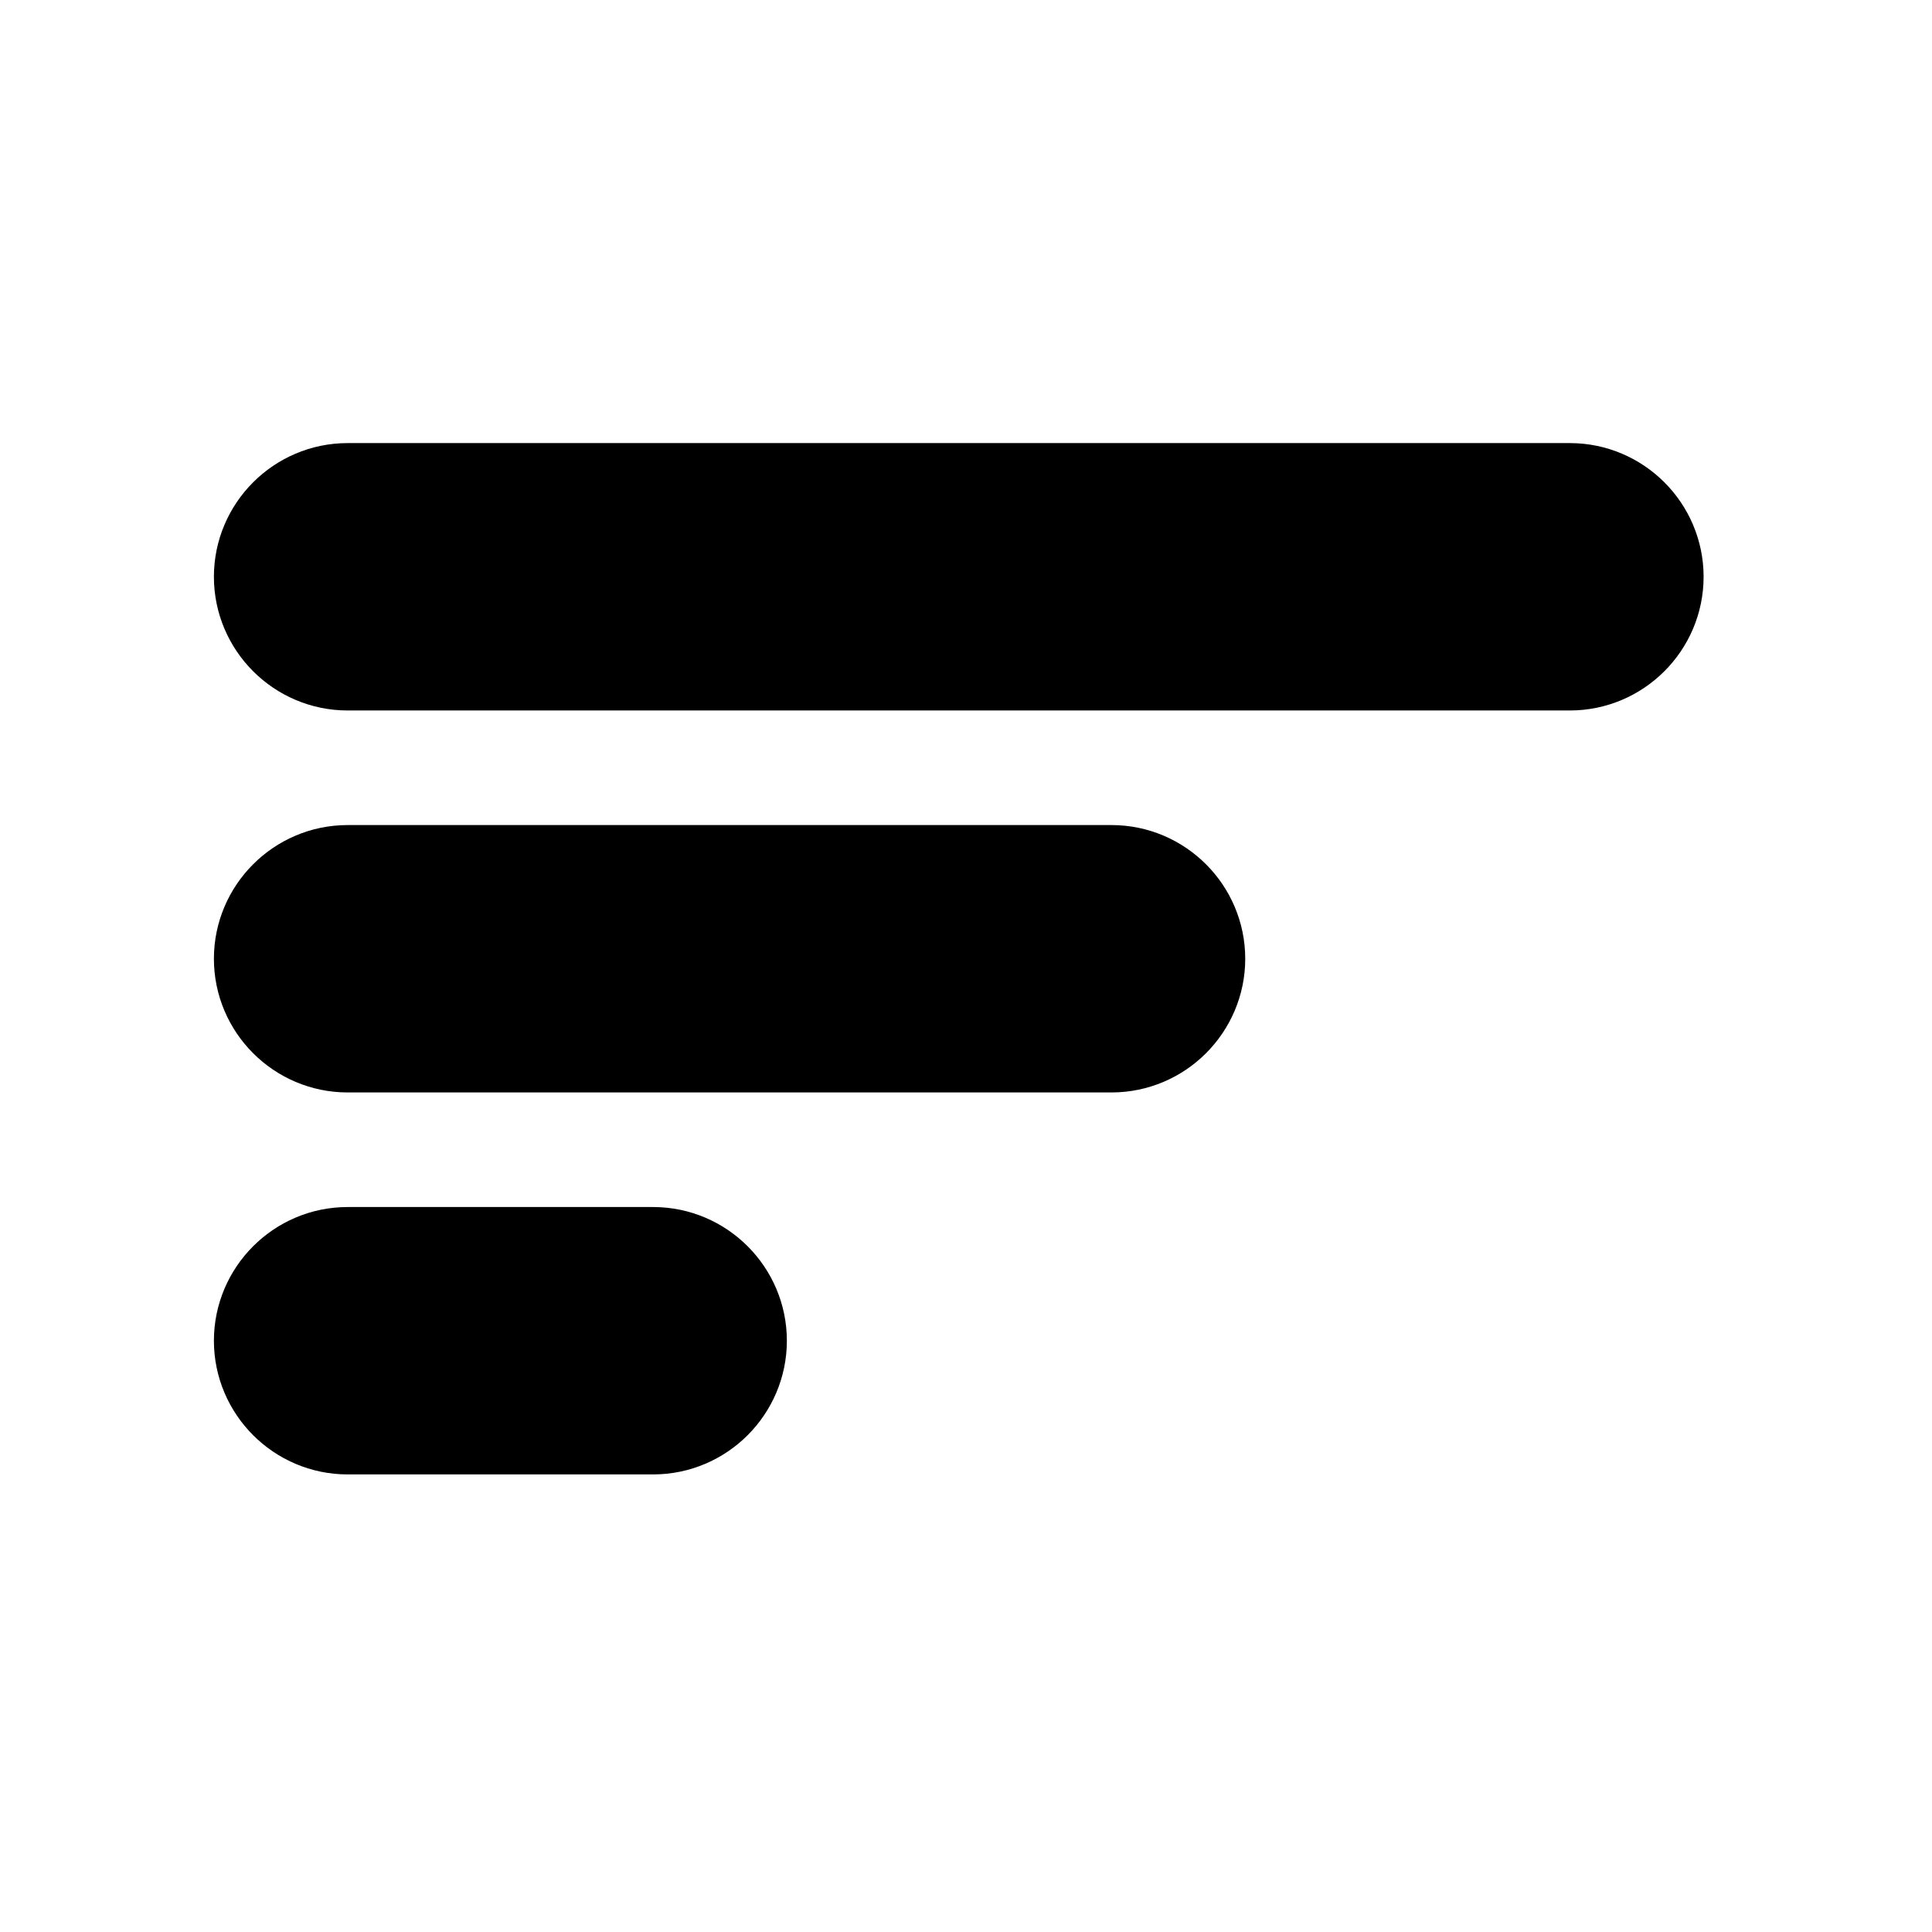 <?xml version="1.0" encoding="UTF-8" standalone="no"?>
<svg
   viewBox="0 0 24 24"
   width="24"
   height="24"
   version="1.1"
   id="svg2450"
   sodipodi:docname="sort.svg"
   inkscape:version="1.2.1 (9c6d41e410, 2022-07-14, custom)"
   xmlns:inkscape="http://www.inkscape.org/namespaces/inkscape"
   xmlns:sodipodi="http://sodipodi.sourceforge.net/DTD/sodipodi-0.dtd"
   xmlns="http://www.w3.org/2000/svg"
   xmlns:svg="http://www.w3.org/2000/svg">
  <defs
     id="defs2454" />
  <sodipodi:namedview
     id="namedview2452"
     pagecolor="#ffffff"
     bordercolor="#000000"
     borderopacity="0.25"
     inkscape:showpageshadow="2"
     inkscape:pageopacity="0.0"
     inkscape:pagecheckerboard="0"
     inkscape:deskcolor="#d1d1d1"
     showgrid="false"
     inkscape:zoom="16.291667"
     inkscape:cx="7.826087"
     inkscape:cy="9.2071611"
     inkscape:window-width="1920"
     inkscape:window-height="1011"
     inkscape:window-x="0"
     inkscape:window-y="0"
     inkscape:window-maximized="1"
     inkscape:current-layer="svg2450" />
  <path
     fill="none"
     d="M0 0h24v24H0z"
     id="path2446" />
  <g
     id="g5582"
     transform="matrix(0.949,0,0,0.949,-367.69,-367.69)"
     style="stroke:#000000;stroke-width:1.5;stroke-dasharray:none;stroke-opacity:1">
    <title
       id="title5576">Layer 1</title>
    <g
       id="g5580"
       style="stroke:#000000;stroke-width:1.5;stroke-dasharray:none;stroke-opacity:1">
      <path
         d="m 392,406 h 4 c 0.55,0 1,-0.45 1,-1 0,-0.55 -0.45,-1 -1,-1 h -4 c -0.55,0 -1,0.45 -1,1 0,0.55 0.45,1 1,1 z m -1,-11 c 0,0.55 0.45,1 1,1 h 16 c 0.55,0 1,-0.45 1,-1 0,-0.55 -0.45,-1 -1,-1 h -16 c -0.55,0 -1,0.45 -1,1 z m 1,6 h 10 c 0.55,0 1,-0.45 1,-1 0,-0.55 -0.45,-1 -1,-1 h -10 c -0.55,0 -1,0.45 -1,1 0,0.55 0.45,1 1,1 z"
         fill="currentColor"
         id="path5578"
         style="stroke:#000000;stroke-width:1.5;stroke-dasharray:none;stroke-opacity:1" />
    </g>
  </g>
</svg>
